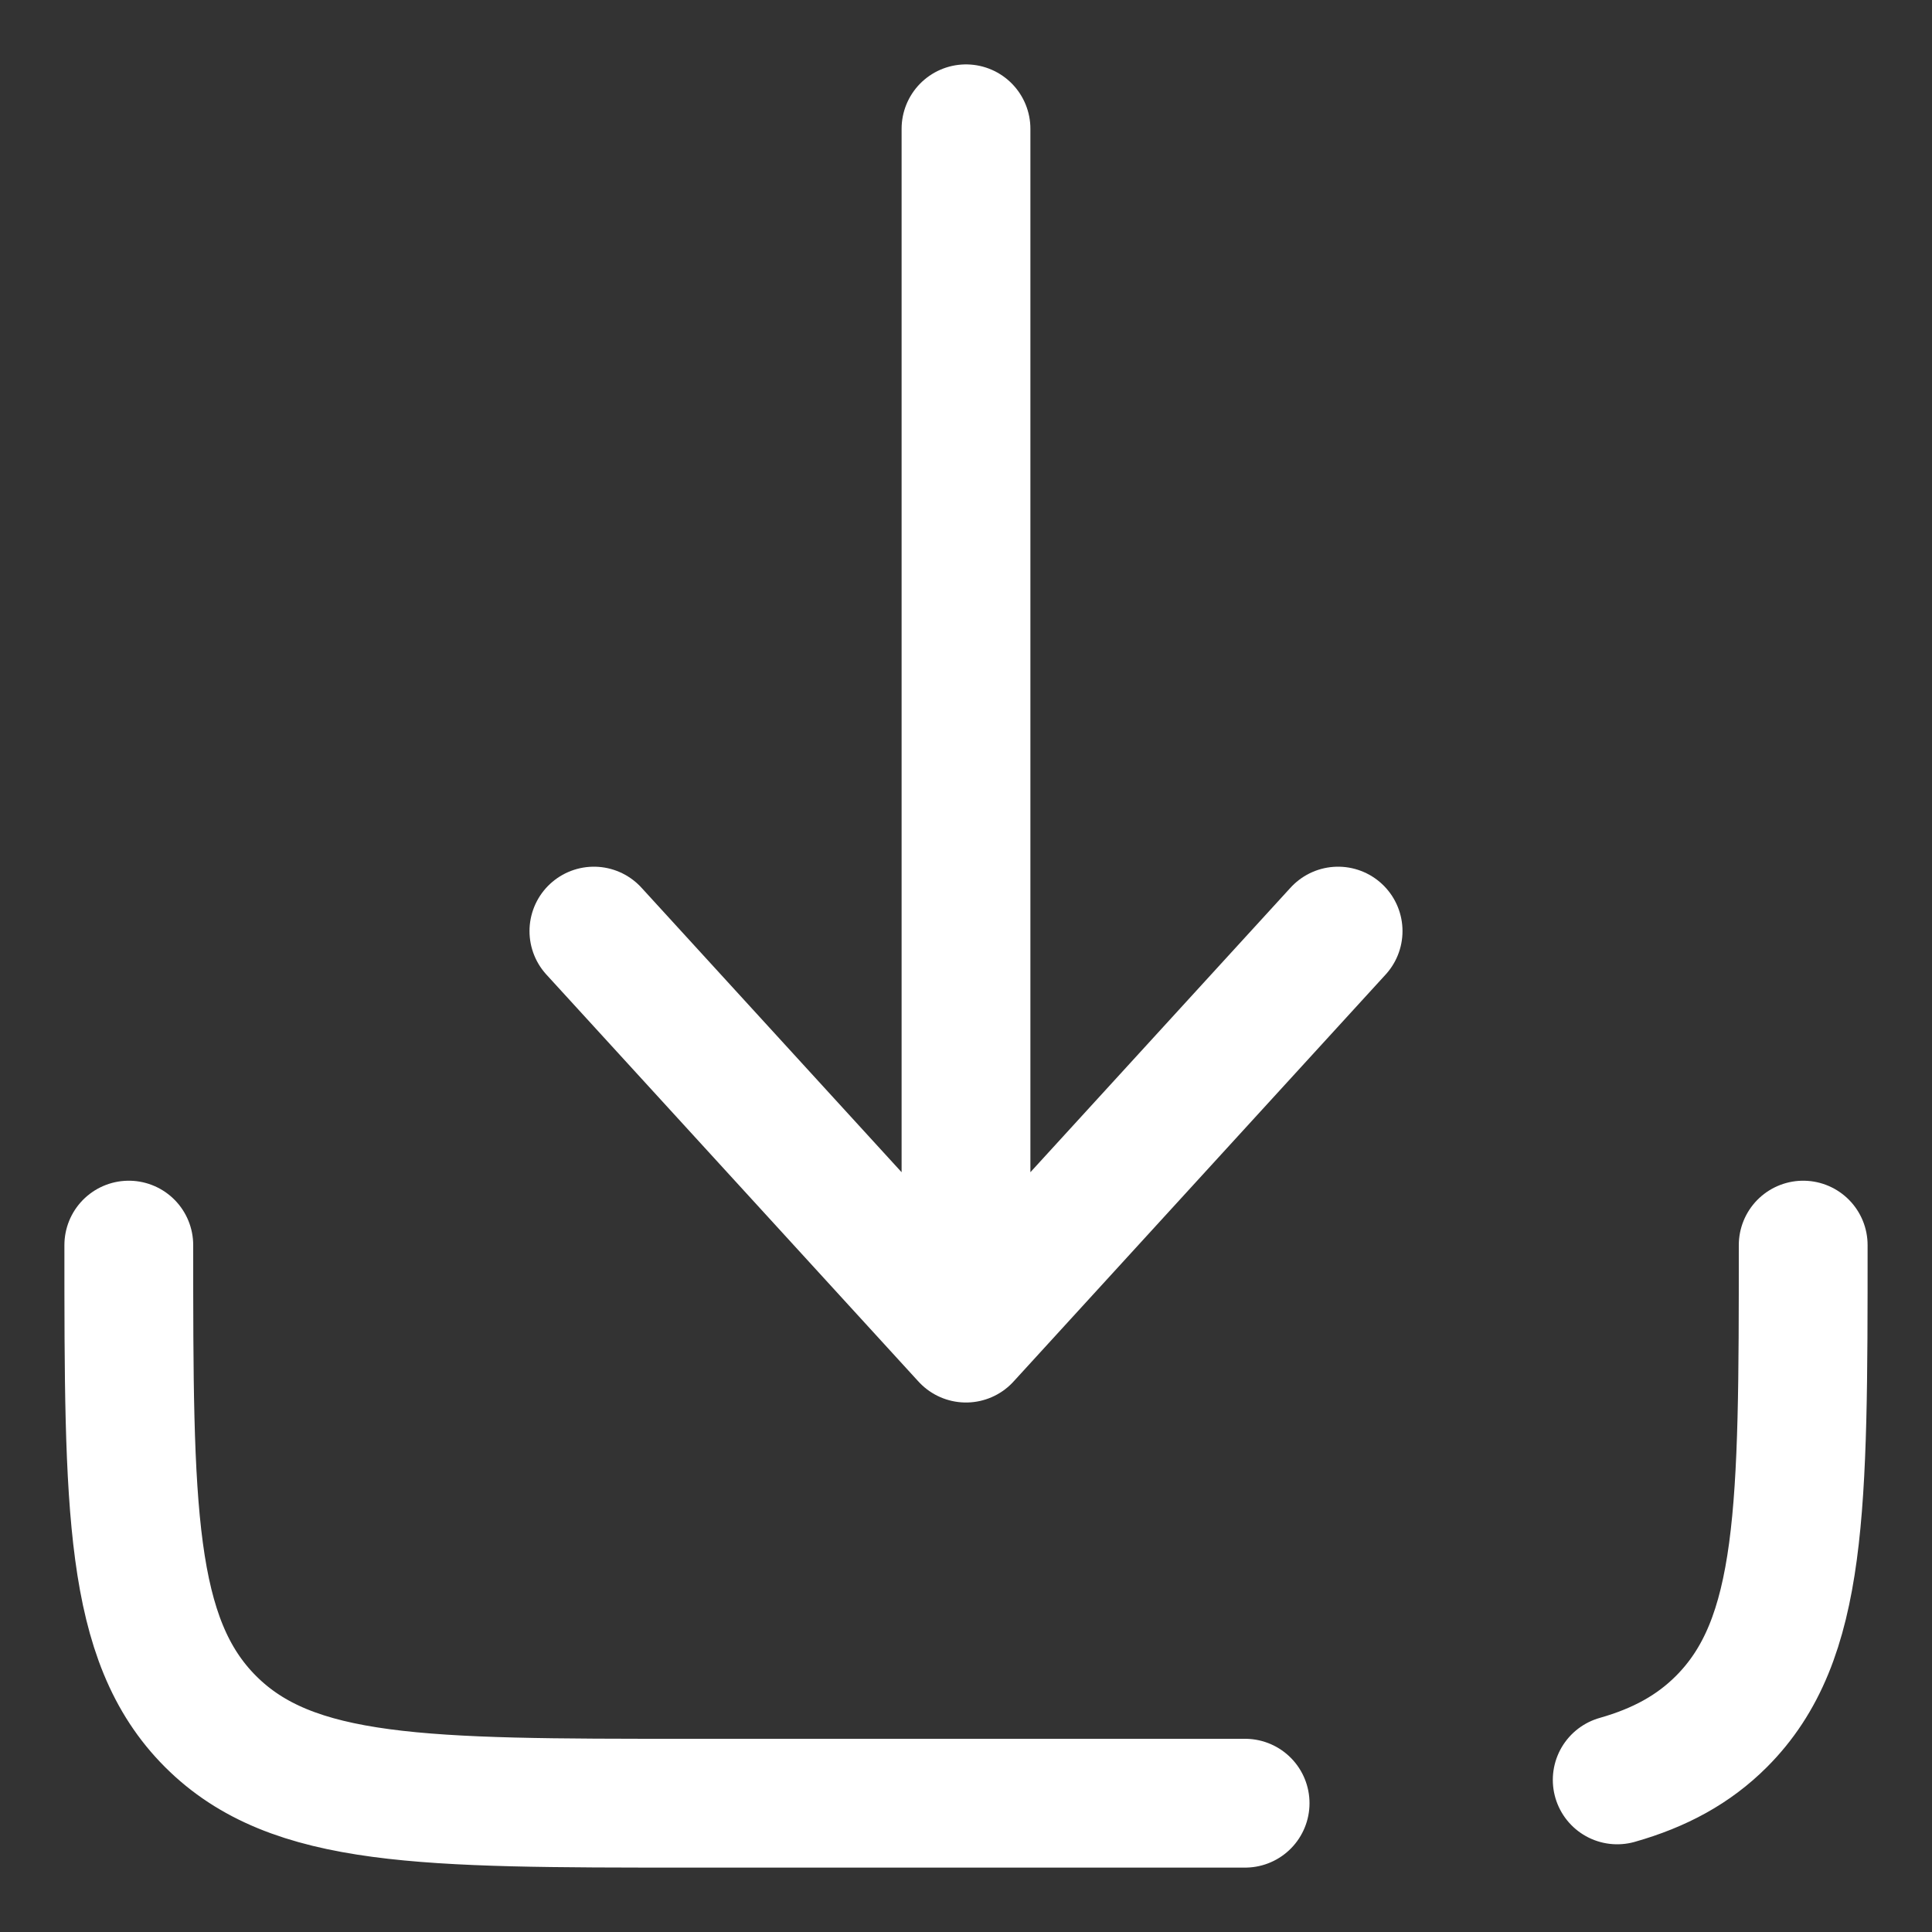 <svg width="15" height="15" viewBox="0 0 15 15" fill="none" xmlns="http://www.w3.org/2000/svg">
<rect x="0" y="0" width="15" height="15" fill="#333333" stroke="none"/>
<path d="M7.5 1V10.389M7.5 10.389L10.389 7.229M7.5 10.389L4.611 7.229" stroke="white" stroke-linecap="round" stroke-linejoin="round"/>
<path d="M9.667 14H5.333C3.291 14 2.269 14 1.635 13.366C1 12.731 1 11.71 1 9.667M14 9.667C14 11.71 14 12.731 13.365 13.366C13.149 13.582 12.887 13.725 12.556 13.819" stroke="white" stroke-linecap="round" stroke-linejoin="round"/>
</svg>
